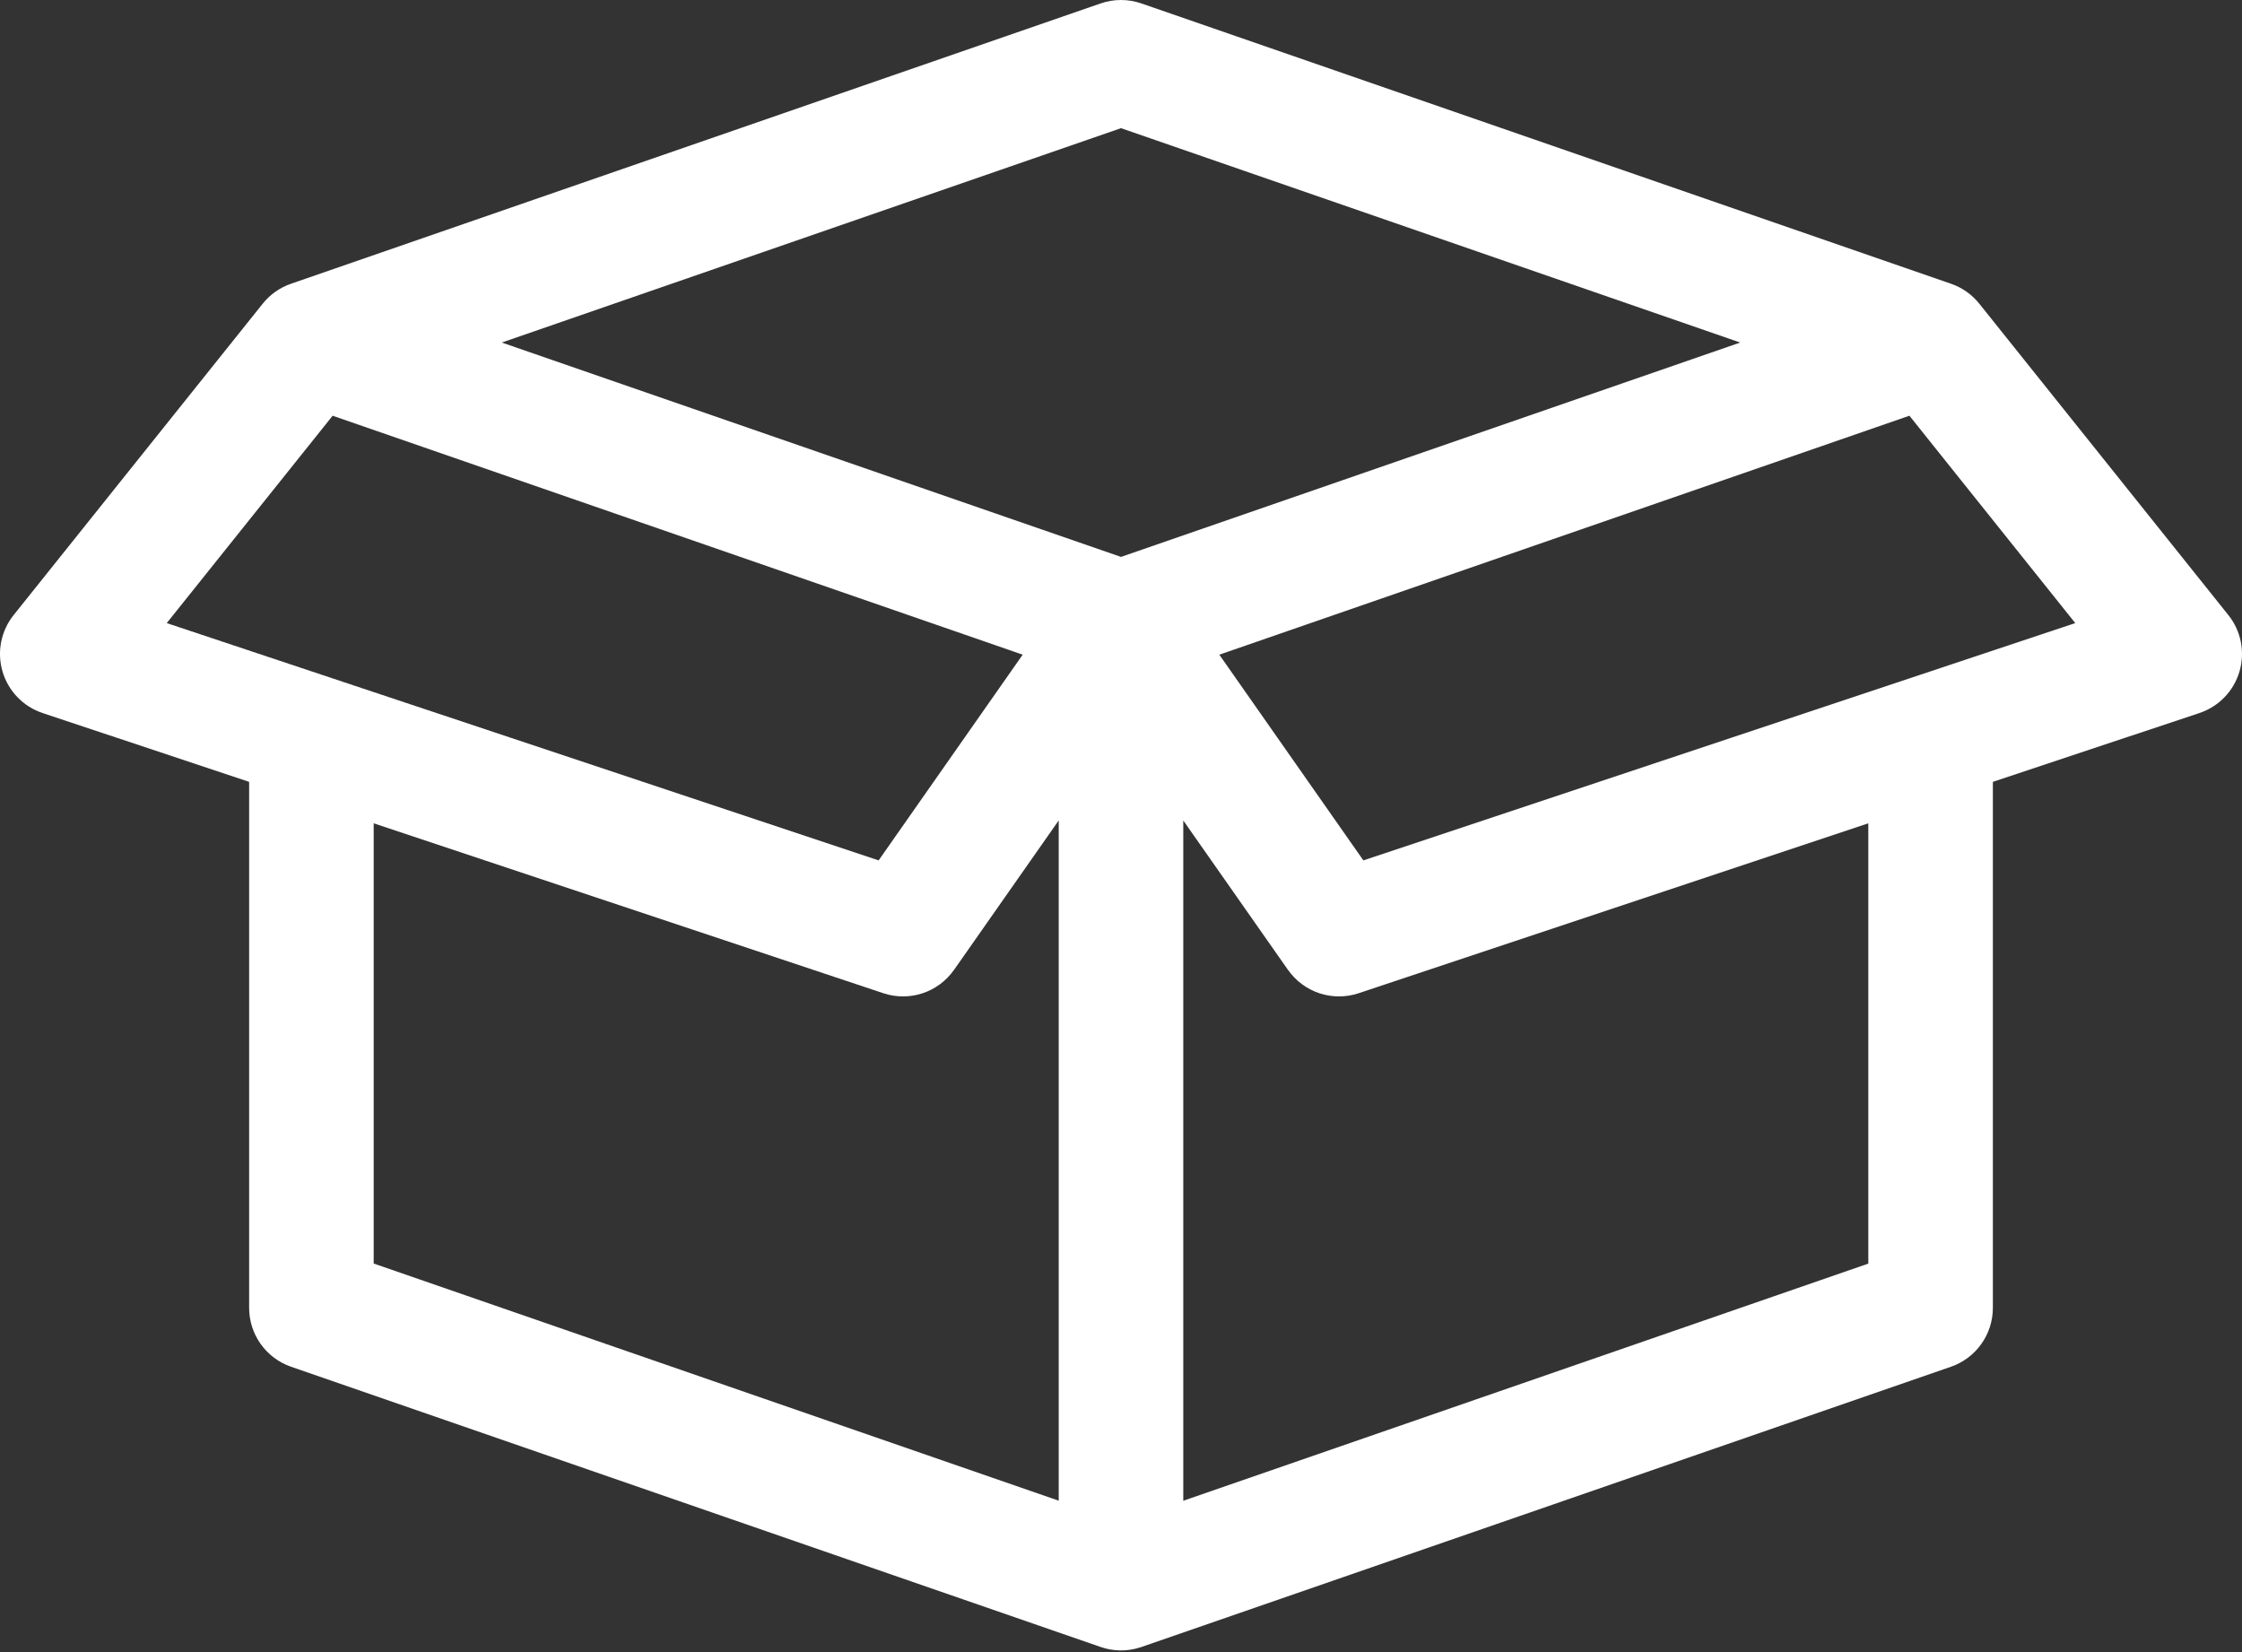 <svg width="133" height="98" viewBox="0 0 133 98" fill="none" xmlns="http://www.w3.org/2000/svg">
<rect x="0" y="0" width="133" height="98" fill="#333333" stroke="none"/>
<path fill-rule="evenodd" clip-rule="evenodd" d="M2.529 42.297L14.779 46.379V77.581C14.779 78.35 15.019 79.099 15.464 79.724C15.91 80.35 16.539 80.821 17.265 81.073L65.262 97.686C65.998 97.948 66.818 97.981 67.616 97.727L67.667 97.712L67.723 97.693L115.735 81.073C116.461 80.821 117.09 80.35 117.536 79.724C117.981 79.099 118.221 78.35 118.221 77.581V46.379L130.471 42.297C131.037 42.109 131.548 41.787 131.962 41.359C132.376 40.931 132.68 40.409 132.849 39.838C133.017 39.267 133.046 38.663 132.931 38.079C132.816 37.494 132.562 36.947 132.189 36.482L117.412 18.01C116.974 17.464 116.389 17.054 115.727 16.828L67.708 0.203C66.925 -0.068 66.075 -0.068 65.292 0.203L17.273 16.828C16.61 17.054 16.026 17.464 15.588 18.01L0.811 36.482C0.438 36.947 0.184 37.494 0.069 38.079C-0.046 38.663 -0.017 39.267 0.151 39.838C0.32 40.409 0.624 40.931 1.038 41.359C1.452 41.787 1.964 42.109 2.529 42.297ZM56.595 57.532L62.806 48.666V89.019L22.168 74.951V48.839L52.402 58.917C53.158 59.169 53.974 59.169 54.729 58.919C55.485 58.668 56.139 58.181 56.595 57.528V57.532ZM29.767 20.319L66.5 33.035L103.233 20.319L66.5 7.603L29.767 20.319ZM76.405 57.532L70.194 48.669V89.023L110.832 74.955V48.839L80.598 58.917C79.842 59.169 79.026 59.169 78.271 58.919C77.515 58.668 76.861 58.181 76.405 57.528V57.532ZM19.73 24.663L9.891 36.962L30.251 43.748L52.122 51.037L60.667 38.835L60.168 38.661L19.73 24.66V24.663ZM123.109 36.962L113.271 24.66L72.333 38.835L80.878 51.037L123.109 36.962Z" fill="white"/>
</svg>

